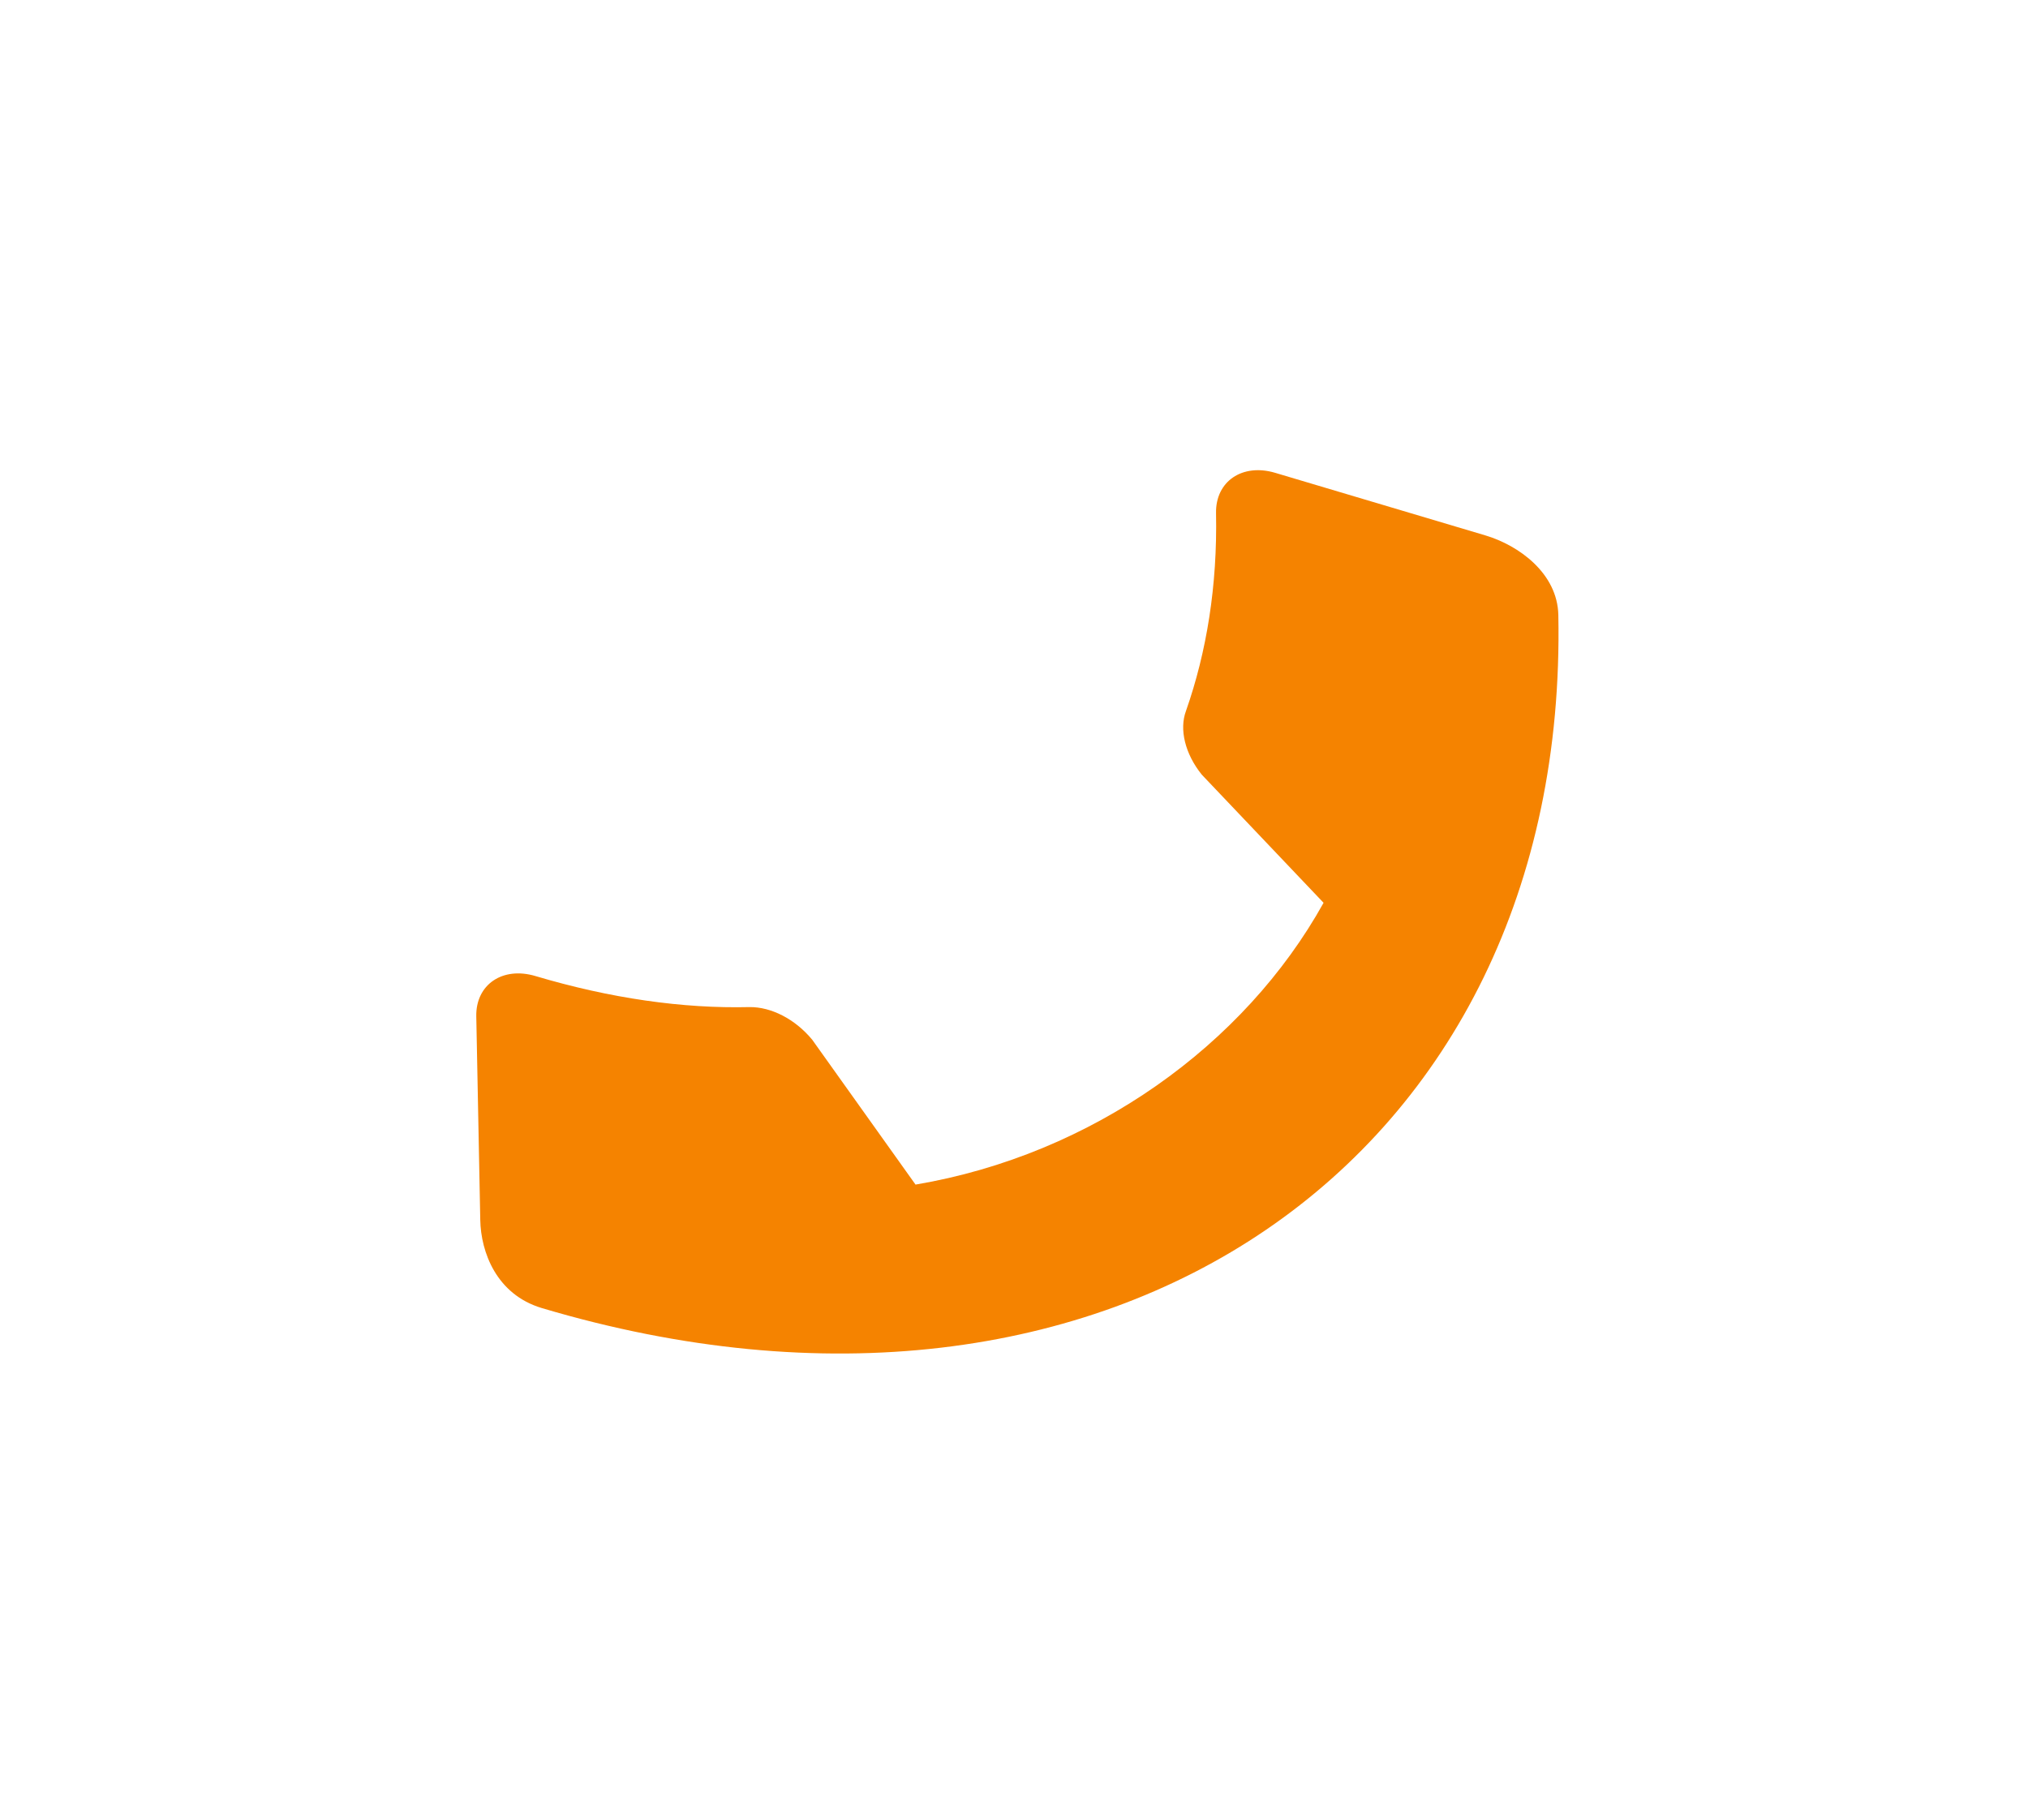 <svg width="100%" height="100%" viewBox="0 0 88 79" fill="none" xmlns="http://www.w3.org/2000/svg">
<g filter="url(#filter0_d)">
<path d="M52.767 18.272C52.829 21.415 52.36 24.298 51.464 26.851C51.164 27.651 51.421 28.718 52.148 29.62L57.433 35.182C54.007 41.351 47.4 46.115 39.727 47.412L35.243 41.123C34.489 40.213 33.454 39.702 32.535 39.708C29.62 39.779 26.484 39.328 23.234 38.361C21.807 37.936 20.64 38.731 20.667 40.111L20.84 48.952C20.867 50.332 21.533 52.181 23.515 52.772C48.067 60.082 68.083 46.406 67.62 22.695C67.584 20.88 65.905 19.669 64.452 19.236L55.334 16.521C53.907 16.096 52.74 16.892 52.767 18.272Z" fill="#F58300"/>
</g>
<defs>
<filter id="filter0_d" x="0.666" y="0.407" width="86.961" height="78.337" filterUnits="userSpaceOnUse" color-interpolation-filters="sRGB">
<feFlood flood-opacity="0" result="BackgroundImageFix"/>
<feColorMatrix in="SourceAlpha" type="matrix" values="0 0 0 0 0 0 0 0 0 0 0 0 0 0 0 0 0 0 127 0" result="hardAlpha"/>
<feOffset dy="4"/>
<feGaussianBlur stdDeviation="10"/>
<feComposite in2="hardAlpha" operator="out"/>
<feColorMatrix type="matrix" values="0 0 0 0 0.008 0 0 0 0 0.22 0 0 0 0 0.282 0 0 0 1 0"/>
<feBlend mode="normal" in2="BackgroundImageFix" result="effect1_dropShadow"/>
<feBlend mode="normal" in="SourceGraphic" in2="effect1_dropShadow" result="shape"/>
</filter>
</defs>
</svg>
